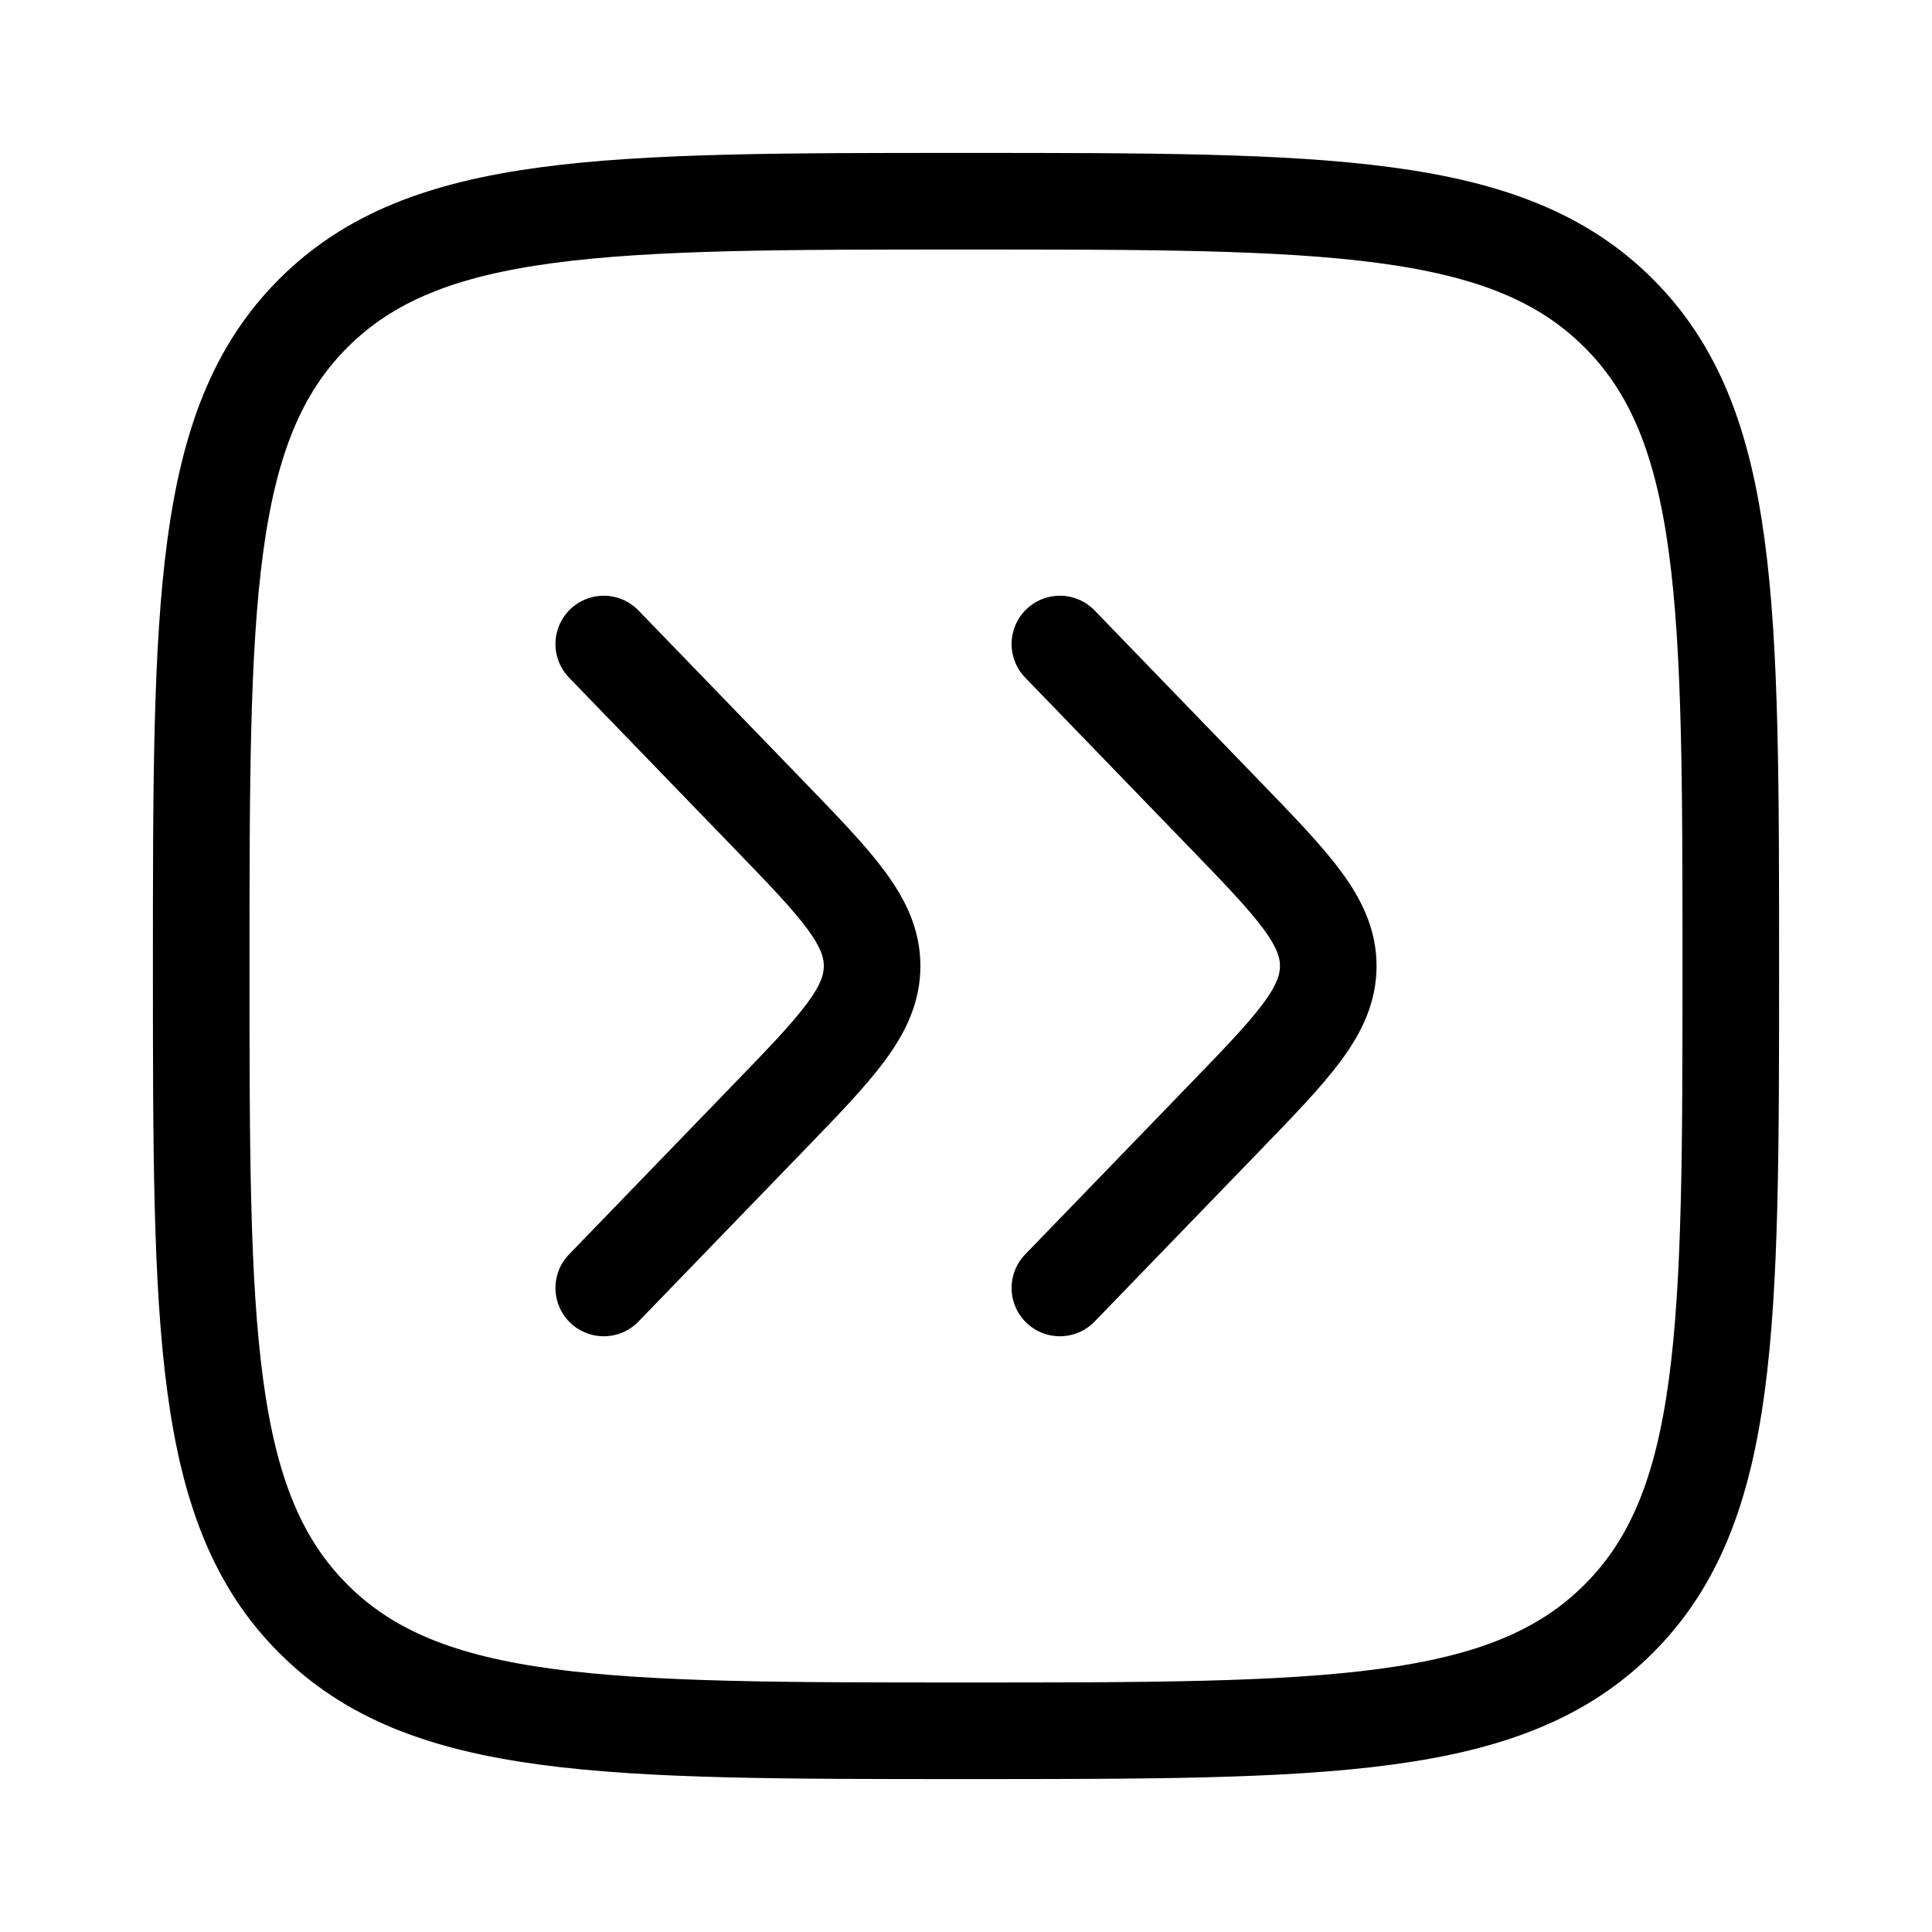 <svg width="20" height="20" viewBox="0 0 20 20" fill="none" xmlns="http://www.w3.org/2000/svg">
<path d="M2.083 10C2.083 6.268 2.083 4.402 3.243 3.243C4.402 2.083 6.268 2.083 10 2.083C13.732 2.083 15.598 2.083 16.757 3.243C17.917 4.402 17.917 6.268 17.917 10C17.917 13.732 17.917 15.598 16.757 16.757C15.598 17.917 13.732 17.917 10 17.917C6.268 17.917 4.402 17.917 3.243 16.757C2.083 15.598 2.083 13.732 2.083 10Z" stroke="black"/>
<path d="M10.972 6.667L12.676 8.429C13.392 9.169 13.75 9.54 13.75 10C13.75 10.46 13.392 10.831 12.676 11.571L10.972 13.333M6.25 6.667L7.954 8.429C8.67 9.169 9.028 9.54 9.028 10C9.028 10.46 8.67 10.831 7.954 11.571L6.25 13.333" stroke="black" stroke-linecap="round" stroke-linejoin="round"/>
</svg>
